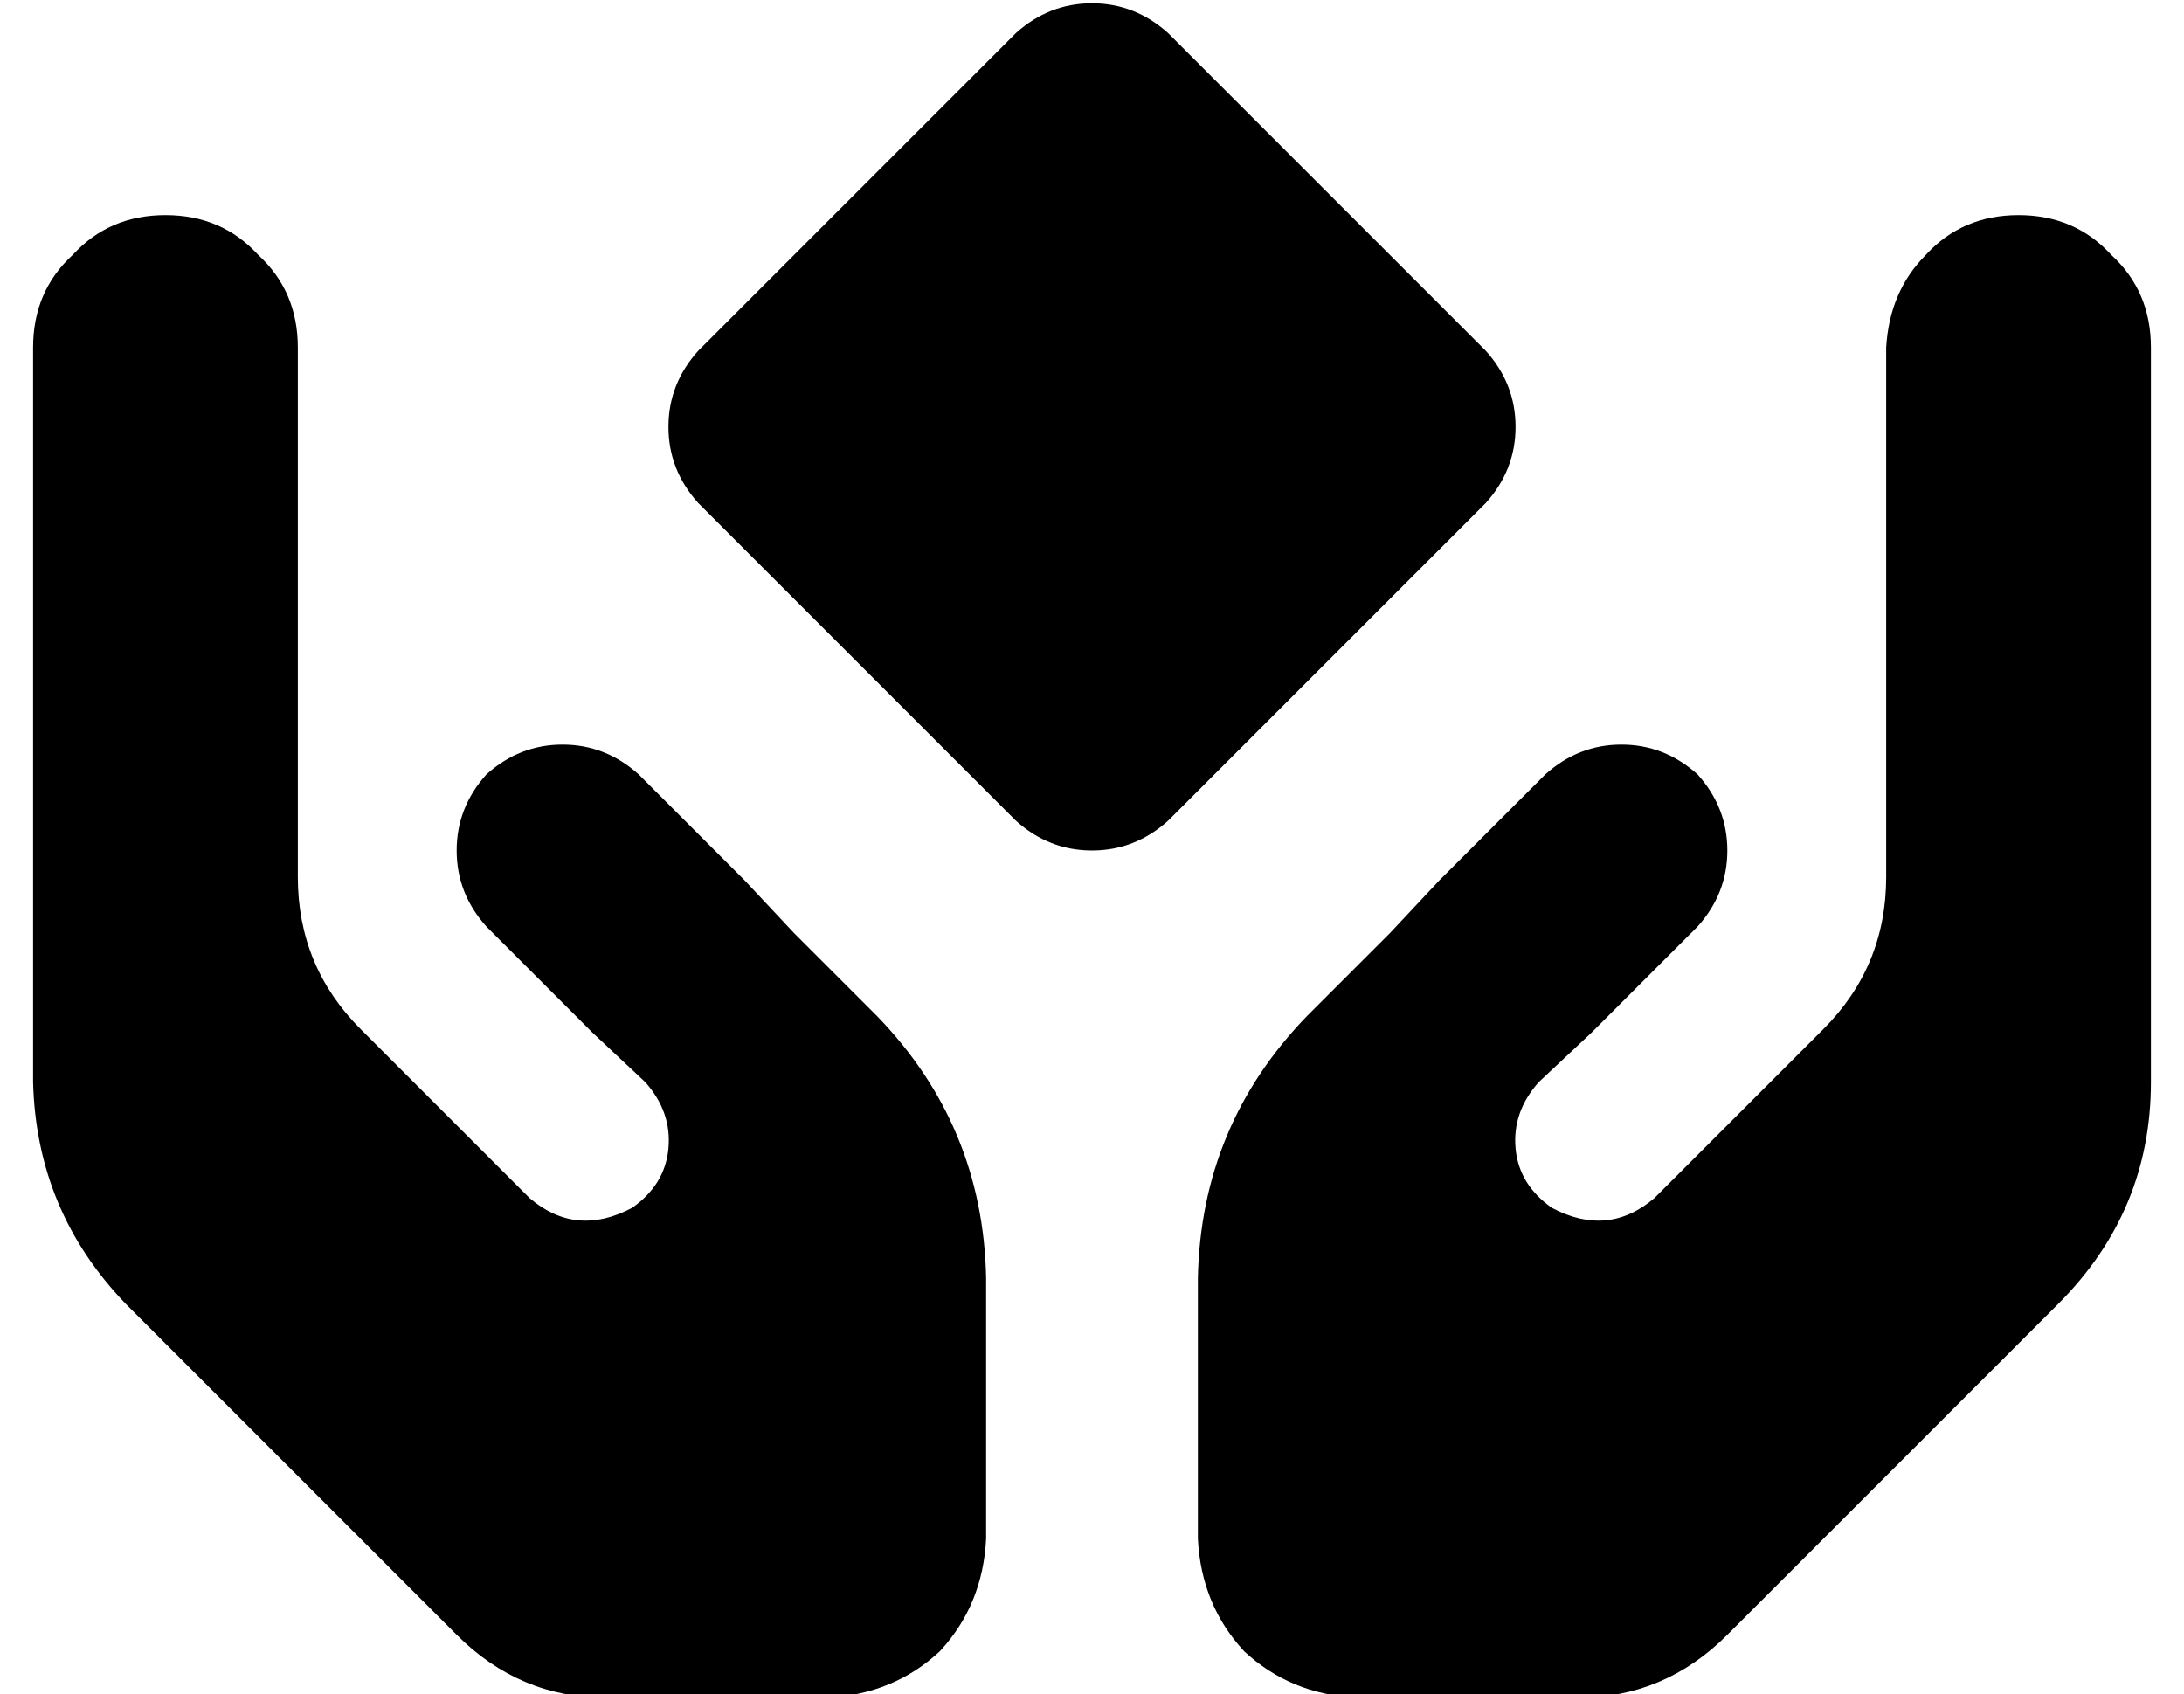 <?xml version="1.0" standalone="no"?>
<!DOCTYPE svg PUBLIC "-//W3C//DTD SVG 1.1//EN" "http://www.w3.org/Graphics/SVG/1.1/DTD/svg11.dtd" >
<svg xmlns="http://www.w3.org/2000/svg" xmlns:xlink="http://www.w3.org/1999/xlink" version="1.1" viewBox="-10 -40 660 512">
   <path fill="currentColor"
d="M297 -30l-96 96l96 -96l-96 96q-9 10 -9 23t9 23l96 96v0q10 9 23 9t23 -9l96 -96v0q9 -10 9 -23t-9 -23l-96 -96v0q-10 -9 -23 -9t-23 9v0zM80 65q0 -17 -12 -28v0v0q-11 -12 -28 -12t-28 12q-12 11 -12 28v56v0v64v0v102v0q1 39 28 67l100 100v0q19 19 45 19h67v0
q20 -1 34 -14q13 -14 14 -34v-79v0q-1 -46 -33 -79l-25 -25v0v0v0l-15 -16v0l-32 -32v0q-10 -9 -23 -9t-23 9q-9 10 -9 23t9 23l32 32v0l16 15v0q8 9 7 20t-11 18q-17 9 -31 -3l-51 -51v0q-19 -19 -19 -46v-40v0v-80v0v-40v0zM560 65v40v-40v40v80v0v40v0q0 27 -19 46
l-51 51v0q-14 12 -31 3q-10 -7 -11 -18t7 -20l16 -15v0l32 -32v0q9 -10 9 -23t-9 -23q-10 -9 -23 -9t-23 9l-32 32v0l-15 16v0v0v0l-25 25v0q-32 33 -33 79v79v0q1 20 14 34q14 13 34 14h67v0q26 0 45 -19l100 -100v0q28 -28 28 -67v-102v0v-64v0v-56v0q0 -17 -12 -28
q-11 -12 -28 -12t-28 12q-11 11 -12 28v0z" />
</svg>
